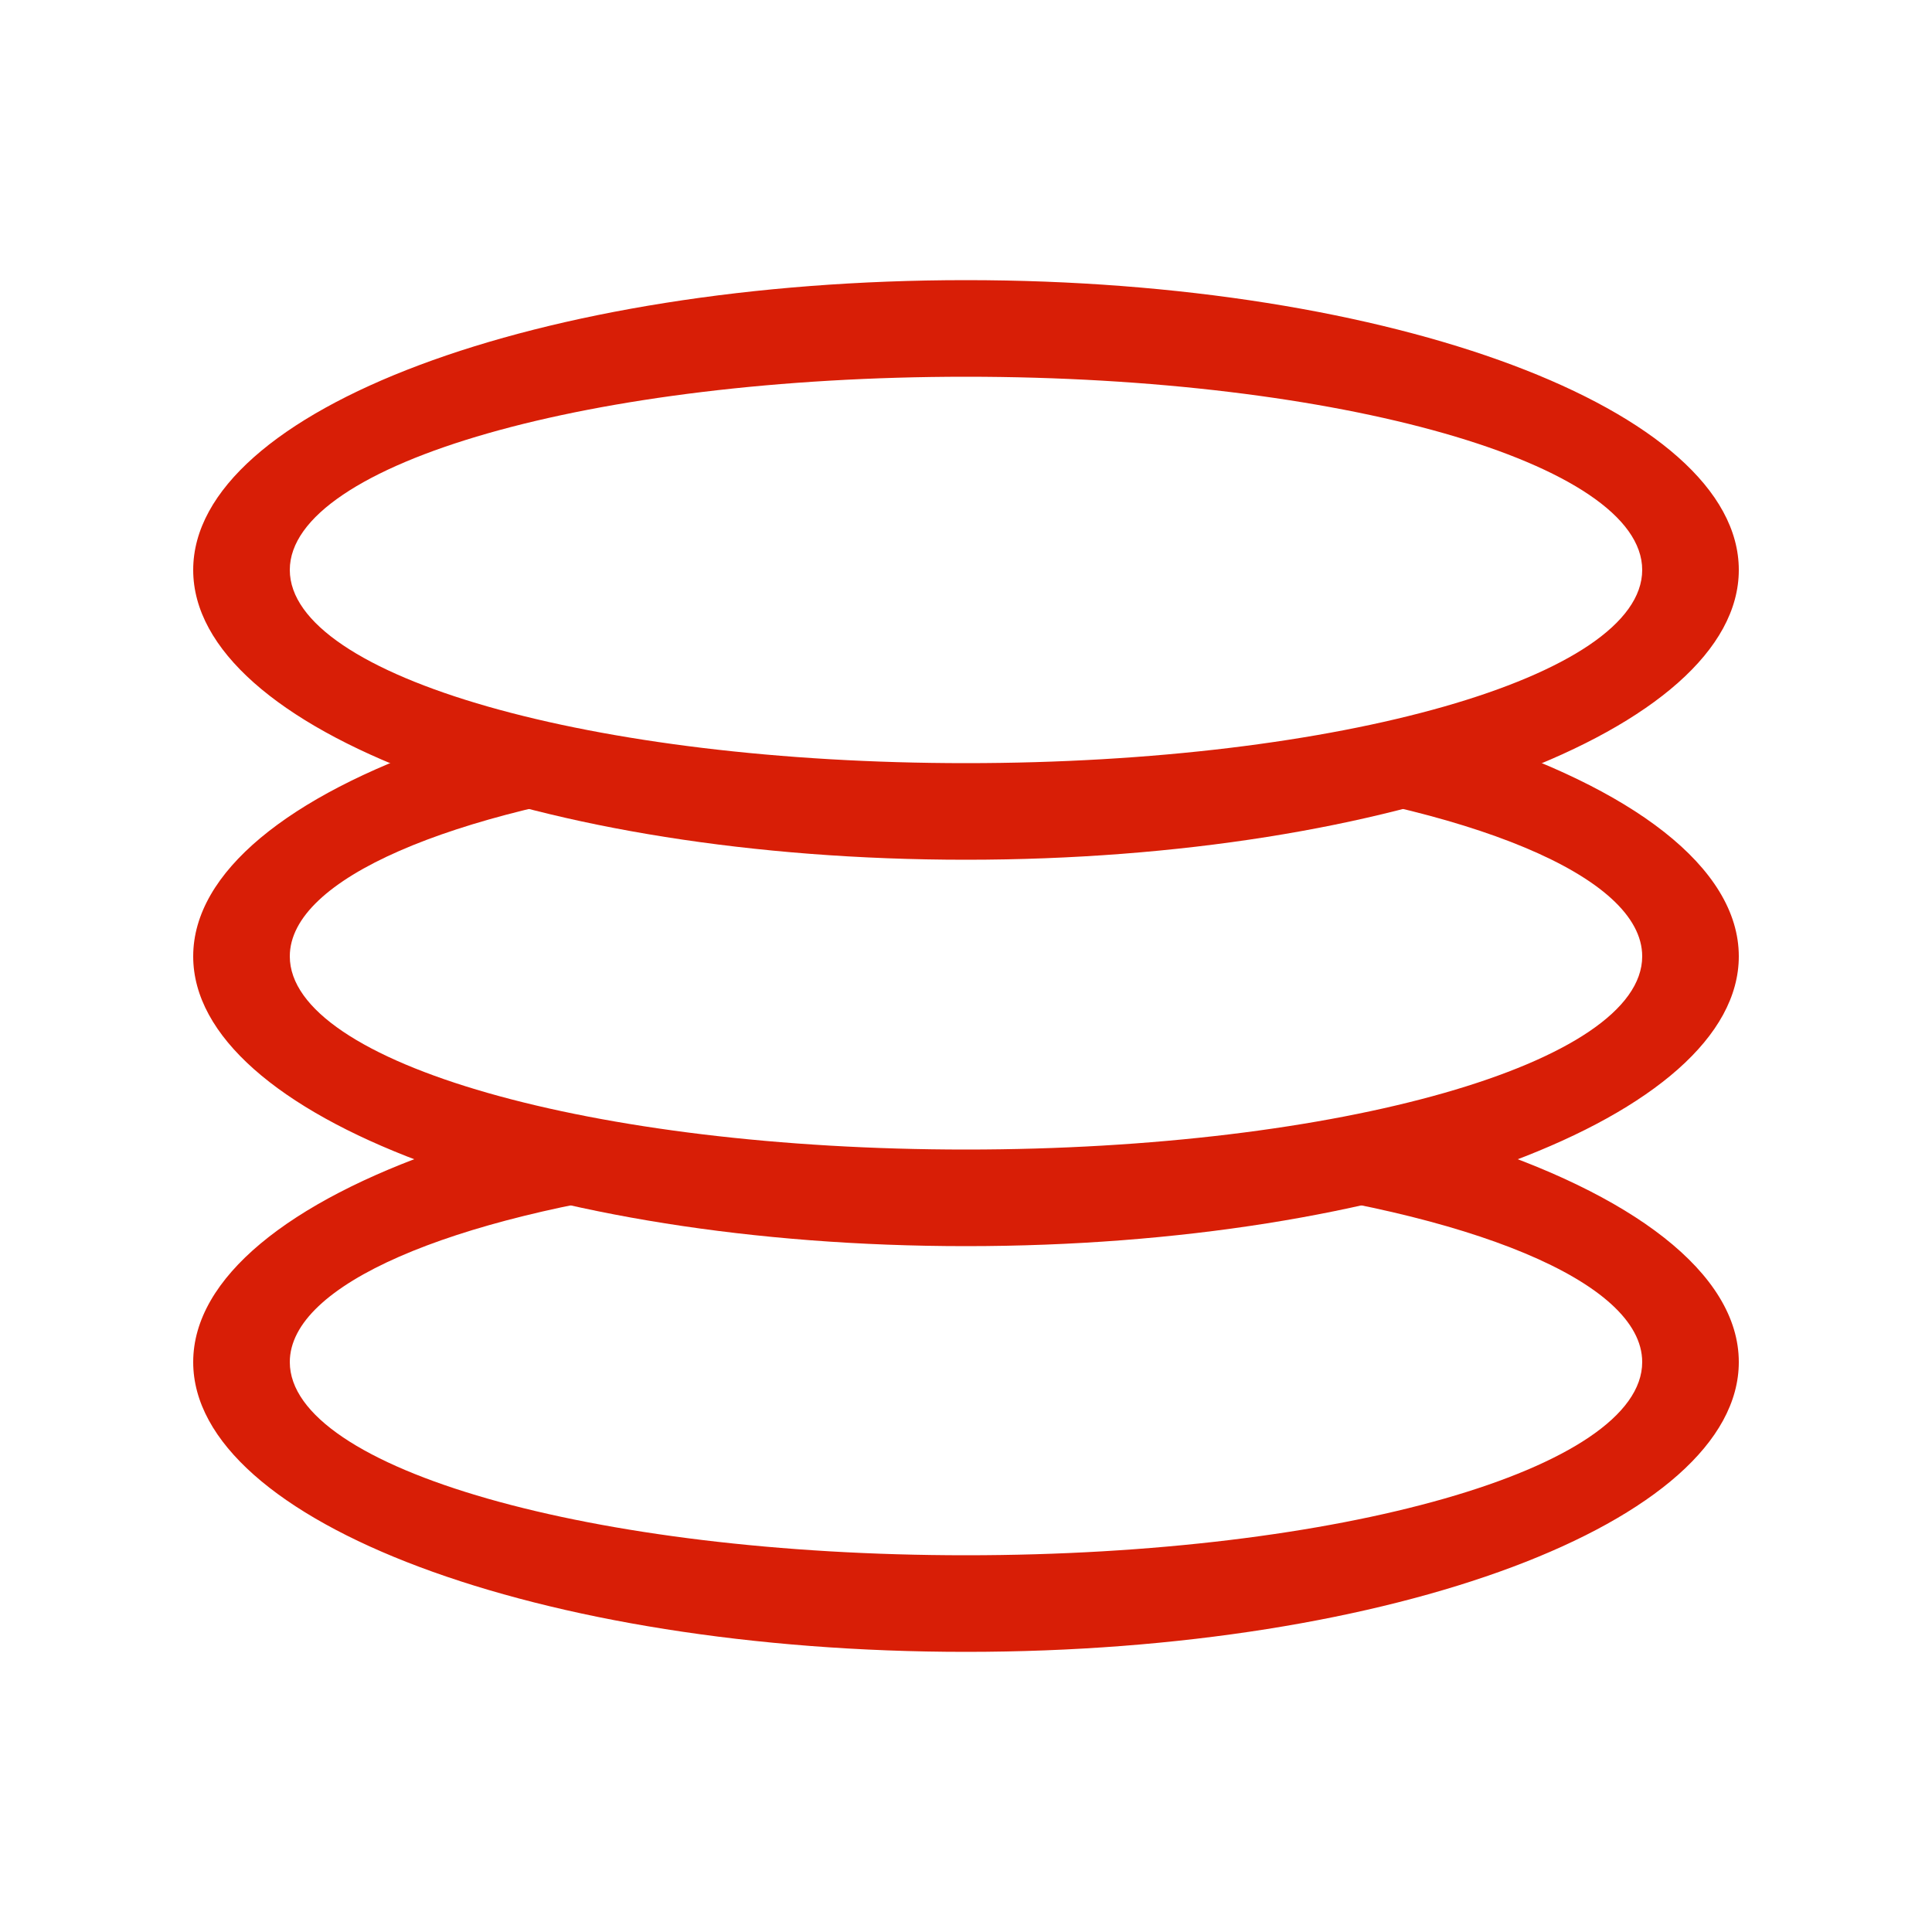 <?xml version="1.0" standalone="no"?><!DOCTYPE svg PUBLIC "-//W3C//DTD SVG 1.1//EN" "http://www.w3.org/Graphics/SVG/1.1/DTD/svg11.dtd"><svg t="1590457770334" class="icon" viewBox="0 0 1024 1024" version="1.1" xmlns="http://www.w3.org/2000/svg" p-id="3461" xmlns:xlink="http://www.w3.org/1999/xlink" width="200" height="200"><defs><style type="text/css"></style></defs><path d="M512 148.48c-226.217 0-409.6 68.772-409.6 153.6s183.383 153.6 409.6 153.6 409.6-68.772 409.6-153.6S738.217 148.48 512 148.48zM512 404.48c-197.939 0-358.4-45.844-358.4-102.4s160.461-102.4 358.4-102.4 358.4 45.844 358.4 102.4S709.939 404.48 512 404.48z" p-id="3462" fill="#d81e06"></path><path d="M775.265 389.238c-33.654 9.692-77.051 17.587-126.961 22.927C778.624 427.494 870.4 464.113 870.4 506.88c0 56.556-160.461 102.4-358.4 102.4s-358.4-45.844-358.4-102.4c0-41.262 85.453-76.8 208.512-93.015-48.86-4.526-92.237-11.428-127.196-20.086C153.477 421.857 102.4 462.126 102.4 506.88c0 84.828 183.383 153.6 409.6 153.6s409.6-68.772 409.6-153.6C921.6 459.648 864.707 417.413 775.265 389.238z" p-id="3463" fill="#d81e06"></path><path d="M775.265 604.278c-33.654 9.692-77.051 17.592-126.961 22.927C778.624 642.534 870.4 679.153 870.4 721.92c0 56.556-160.461 102.4-358.4 102.4s-358.4-45.844-358.4-102.4c0-41.262 85.453-76.795 208.512-93.01-48.86-4.526-92.237-11.428-127.196-20.086C153.477 636.897 102.4 677.166 102.4 721.92c0 84.828 183.383 153.6 409.6 153.6s409.6-68.772 409.6-153.6C921.6 674.688 864.707 632.453 775.265 604.278z" p-id="3464" fill="#d81e06"></path></svg>